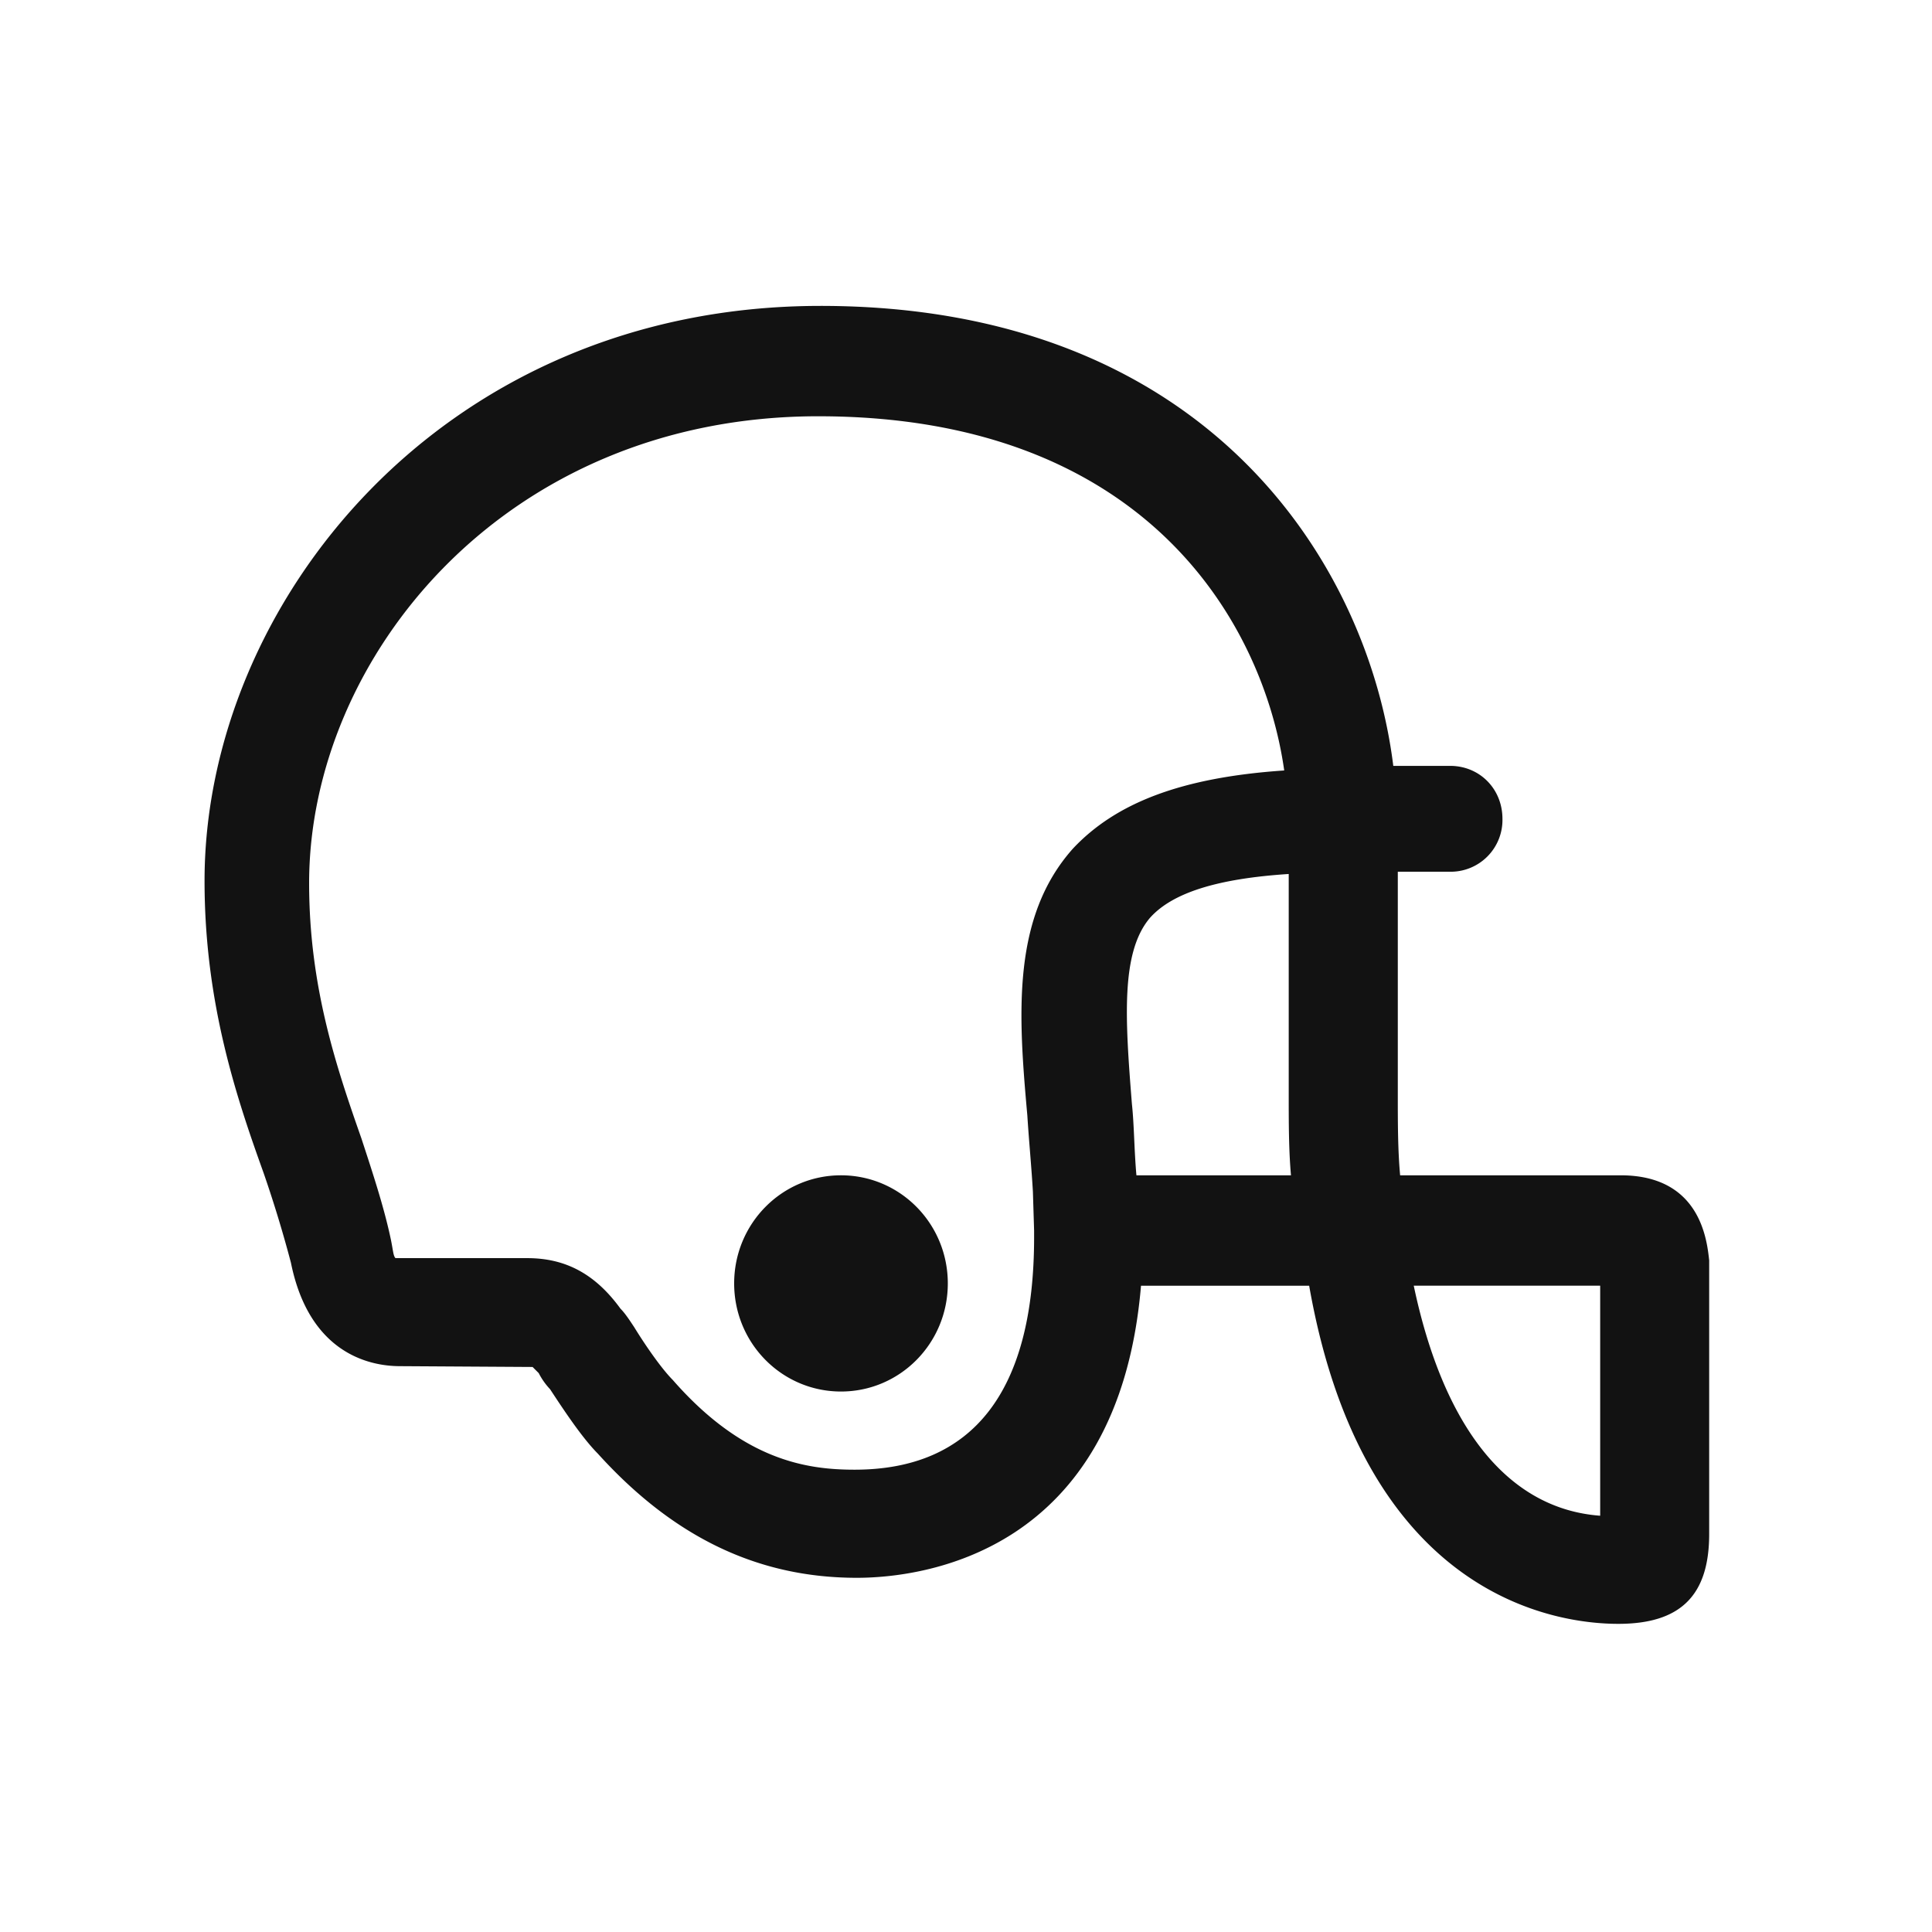 <svg width="24" height="24" viewBox="0 0 24 24" fill="none" xmlns="http://www.w3.org/2000/svg">
    <g clip-path="url(#agkd6xzsxa)">
        <path fill-rule="evenodd" clip-rule="evenodd" d="M10.193 3.8c4.8 0 6.804 3.2 7.115 5.714h.706c.367 0 .65.286.65.658a.643.643 0 0 1-.65.657h-.65V13.6c0 .343 0 .686.029 1h2.739c.988 0 1.072.8 1.1 1.057v3.4c0 .772-.366 1.115-1.129 1.115-.79 0-3.162-.343-3.84-4.2h-2.089c-.282 3.342-2.739 3.628-3.53 3.628-1.242 0-2.287-.514-3.218-1.543-.198-.2-.424-.543-.593-.8a.87.87 0 0 1-.141-.2l-.076-.076-1.647-.01c-.395 0-1.13-.171-1.355-1.285a15.468 15.468 0 0 0-.339-1.114c-.339-.943-.734-2.115-.734-3.63 0-3.428 2.936-7.142 7.652-7.142zm9.685 12.171h-2.316c.367 1.743 1.158 2.772 2.316 2.858v-2.857zm-9.713-10.8c-3.897 0-6.325 3-6.325 5.8 0 1.286.339 2.286.65 3.172.14.428.282.857.366 1.257.029.143.029.2.057.229H6.55c.48 0 .847.2 1.158.628.057.057.113.143.17.229.14.228.338.514.48.657.875 1 1.665 1.114 2.258 1.114 1.469 0 2.23-.971 2.23-2.886v-.084l-.015-.486c-.019-.322-.05-.639-.069-.944-.113-1.257-.197-2.457.565-3.314.536-.572 1.355-.886 2.626-.972-.254-1.8-1.694-4.4-5.788-4.4zm.282 9.429c.734 0 1.327.6 1.327 1.343s-.593 1.343-1.327 1.343-1.327-.6-1.327-1.343.593-1.343 1.327-1.343zm5.562-3.743c-.875.057-1.44.229-1.722.543-.367.429-.31 1.257-.226 2.314.028.258.028.572.056.886h1.92c-.028-.314-.028-.657-.028-1v-2.743z" fill="#121212"/>
    </g>
    <defs>
        <clipPath id="agkd6xzsxa">
            <path fill="#fff" d="M0 0h24v24H0z"/>
        </clipPath>
    </defs>
</svg>
